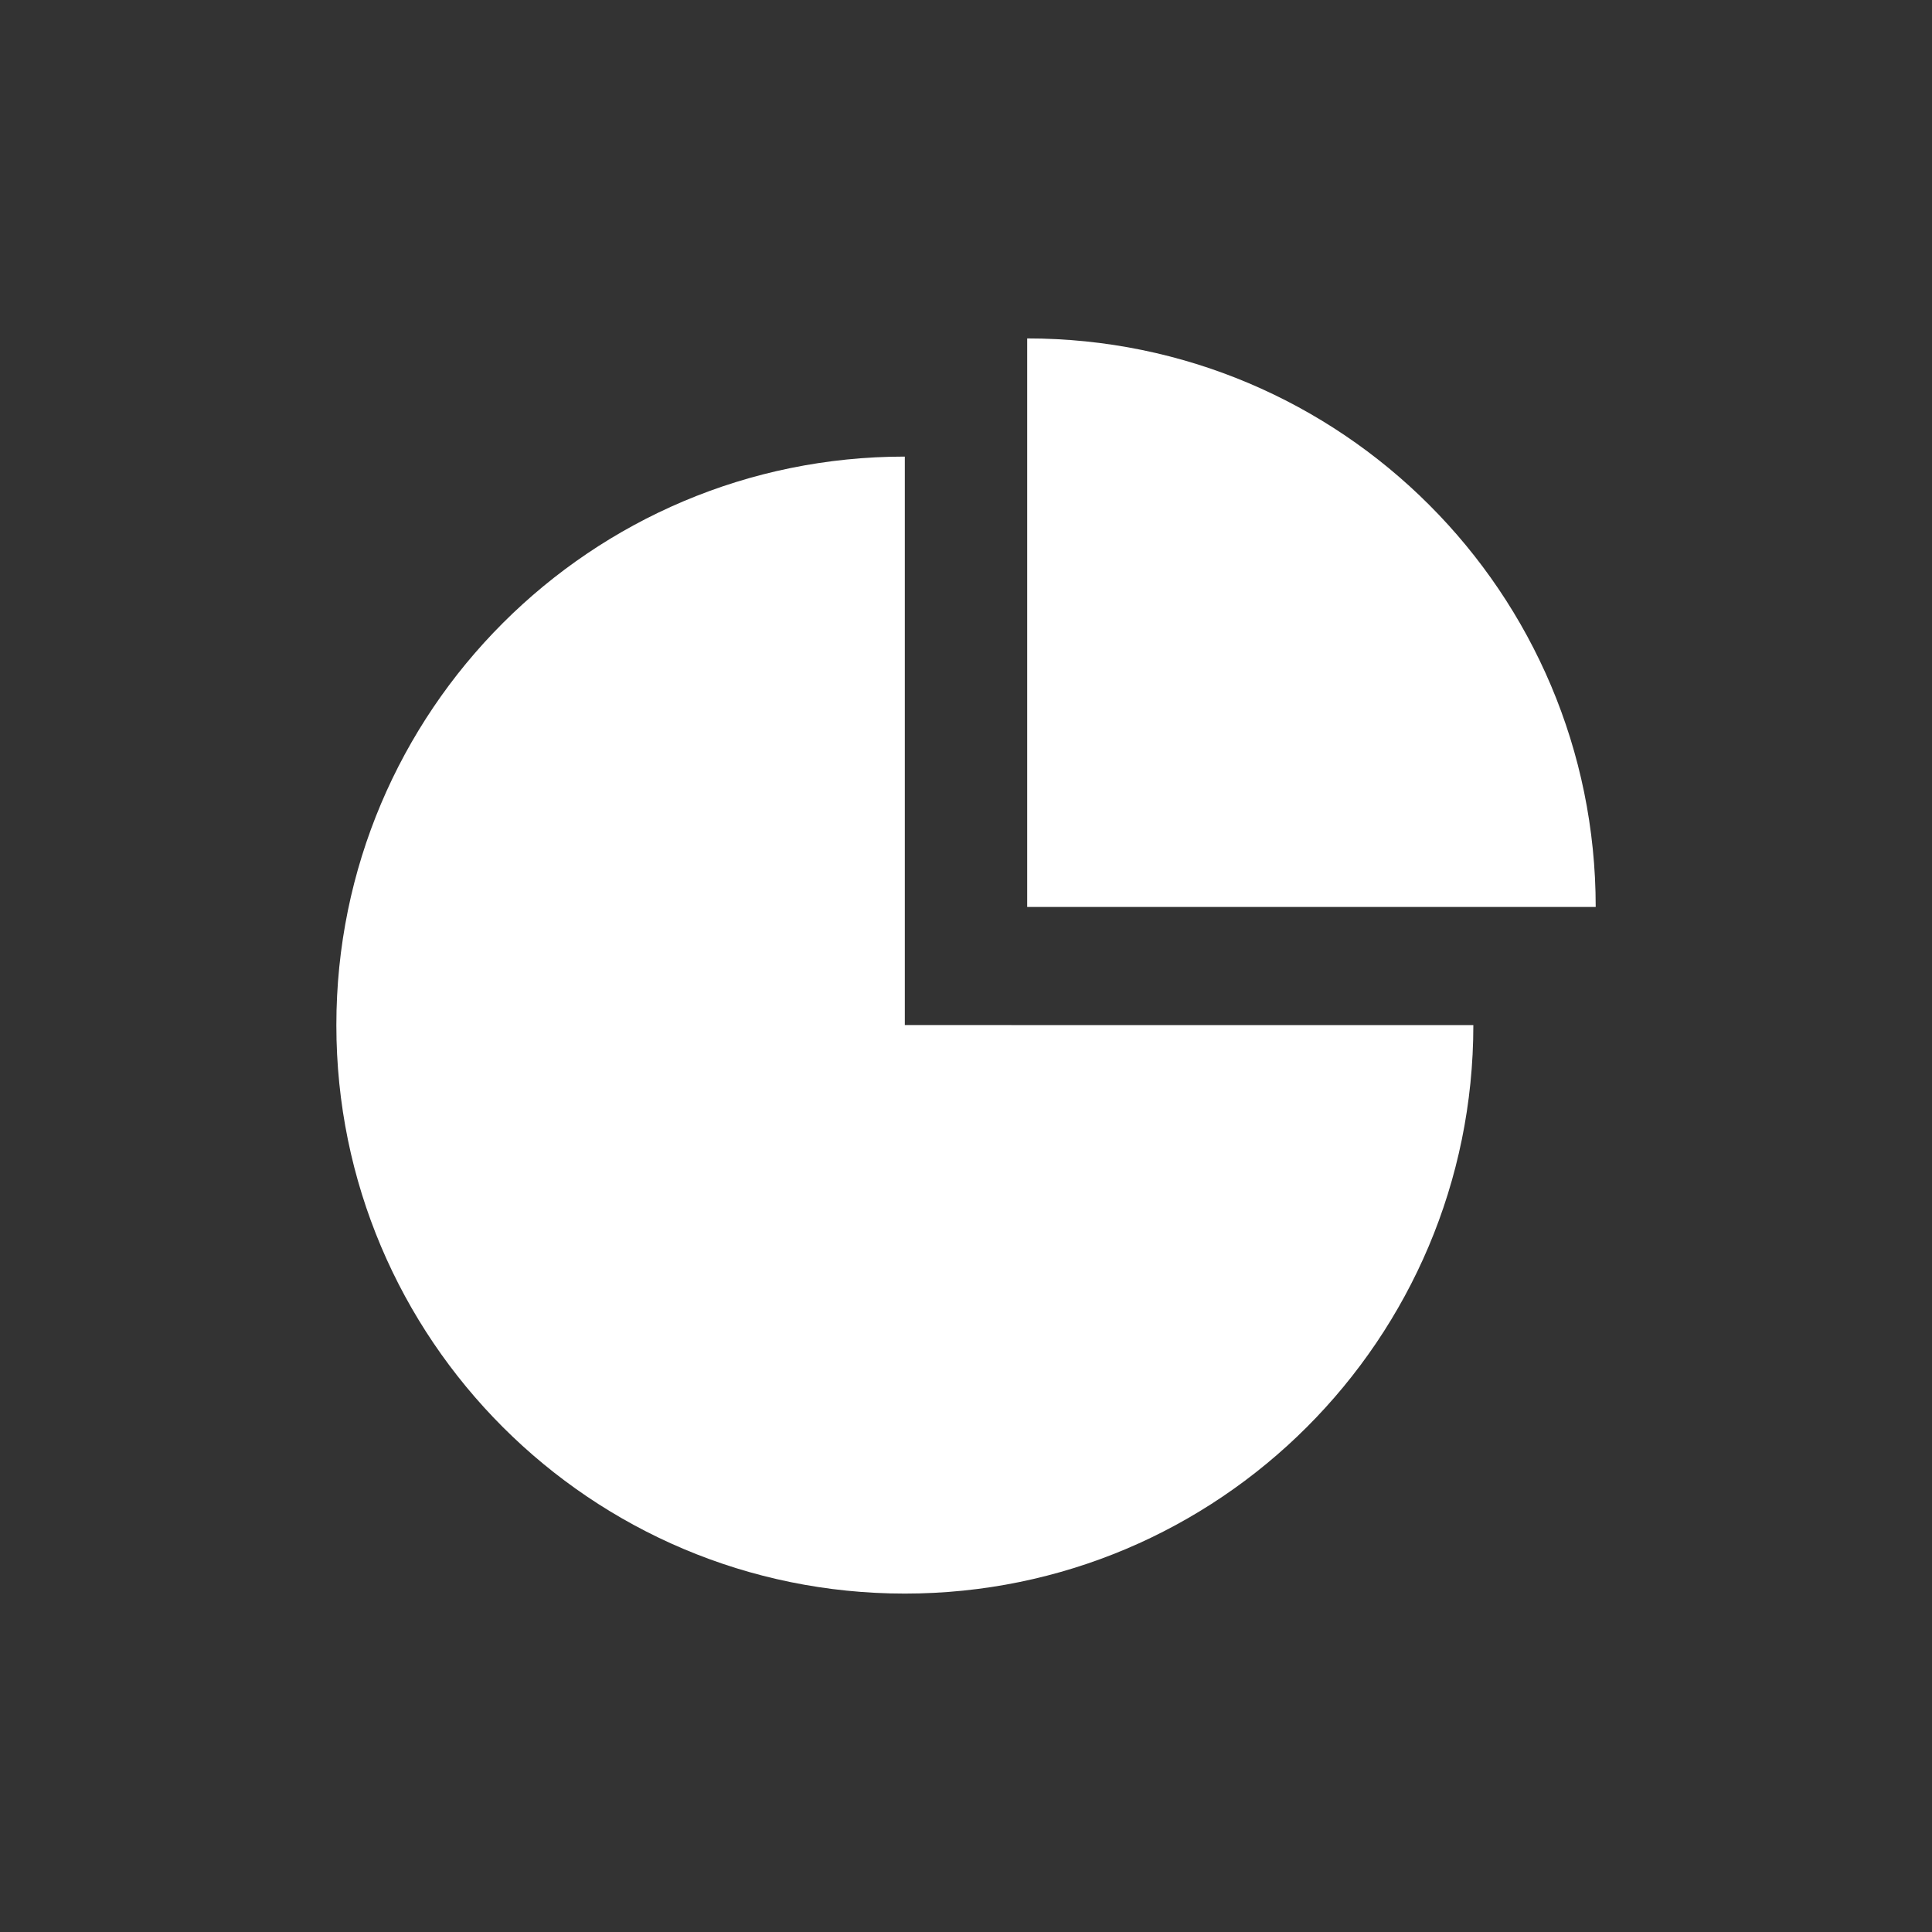 <svg width="30" height="30" viewBox="0 0 30 30" fill="none" xmlns="http://www.w3.org/2000/svg">
<rect x="0" y="0" width="30" height="30" fill="#333333" stroke="none"/>
<path d="M14.05 7.09C9.175 7.089 5.222 11.042 5.223 15.918C5.222 20.793 9.175 24.746 14.05 24.745C18.926 24.746 22.878 20.793 22.878 15.918L14.05 15.917V7.09Z" fill="white"/>
<path d="M15.95 5.255V14.083H24.778C24.778 9.207 20.826 5.254 15.95 5.255Z" fill="white"/>
</svg>
